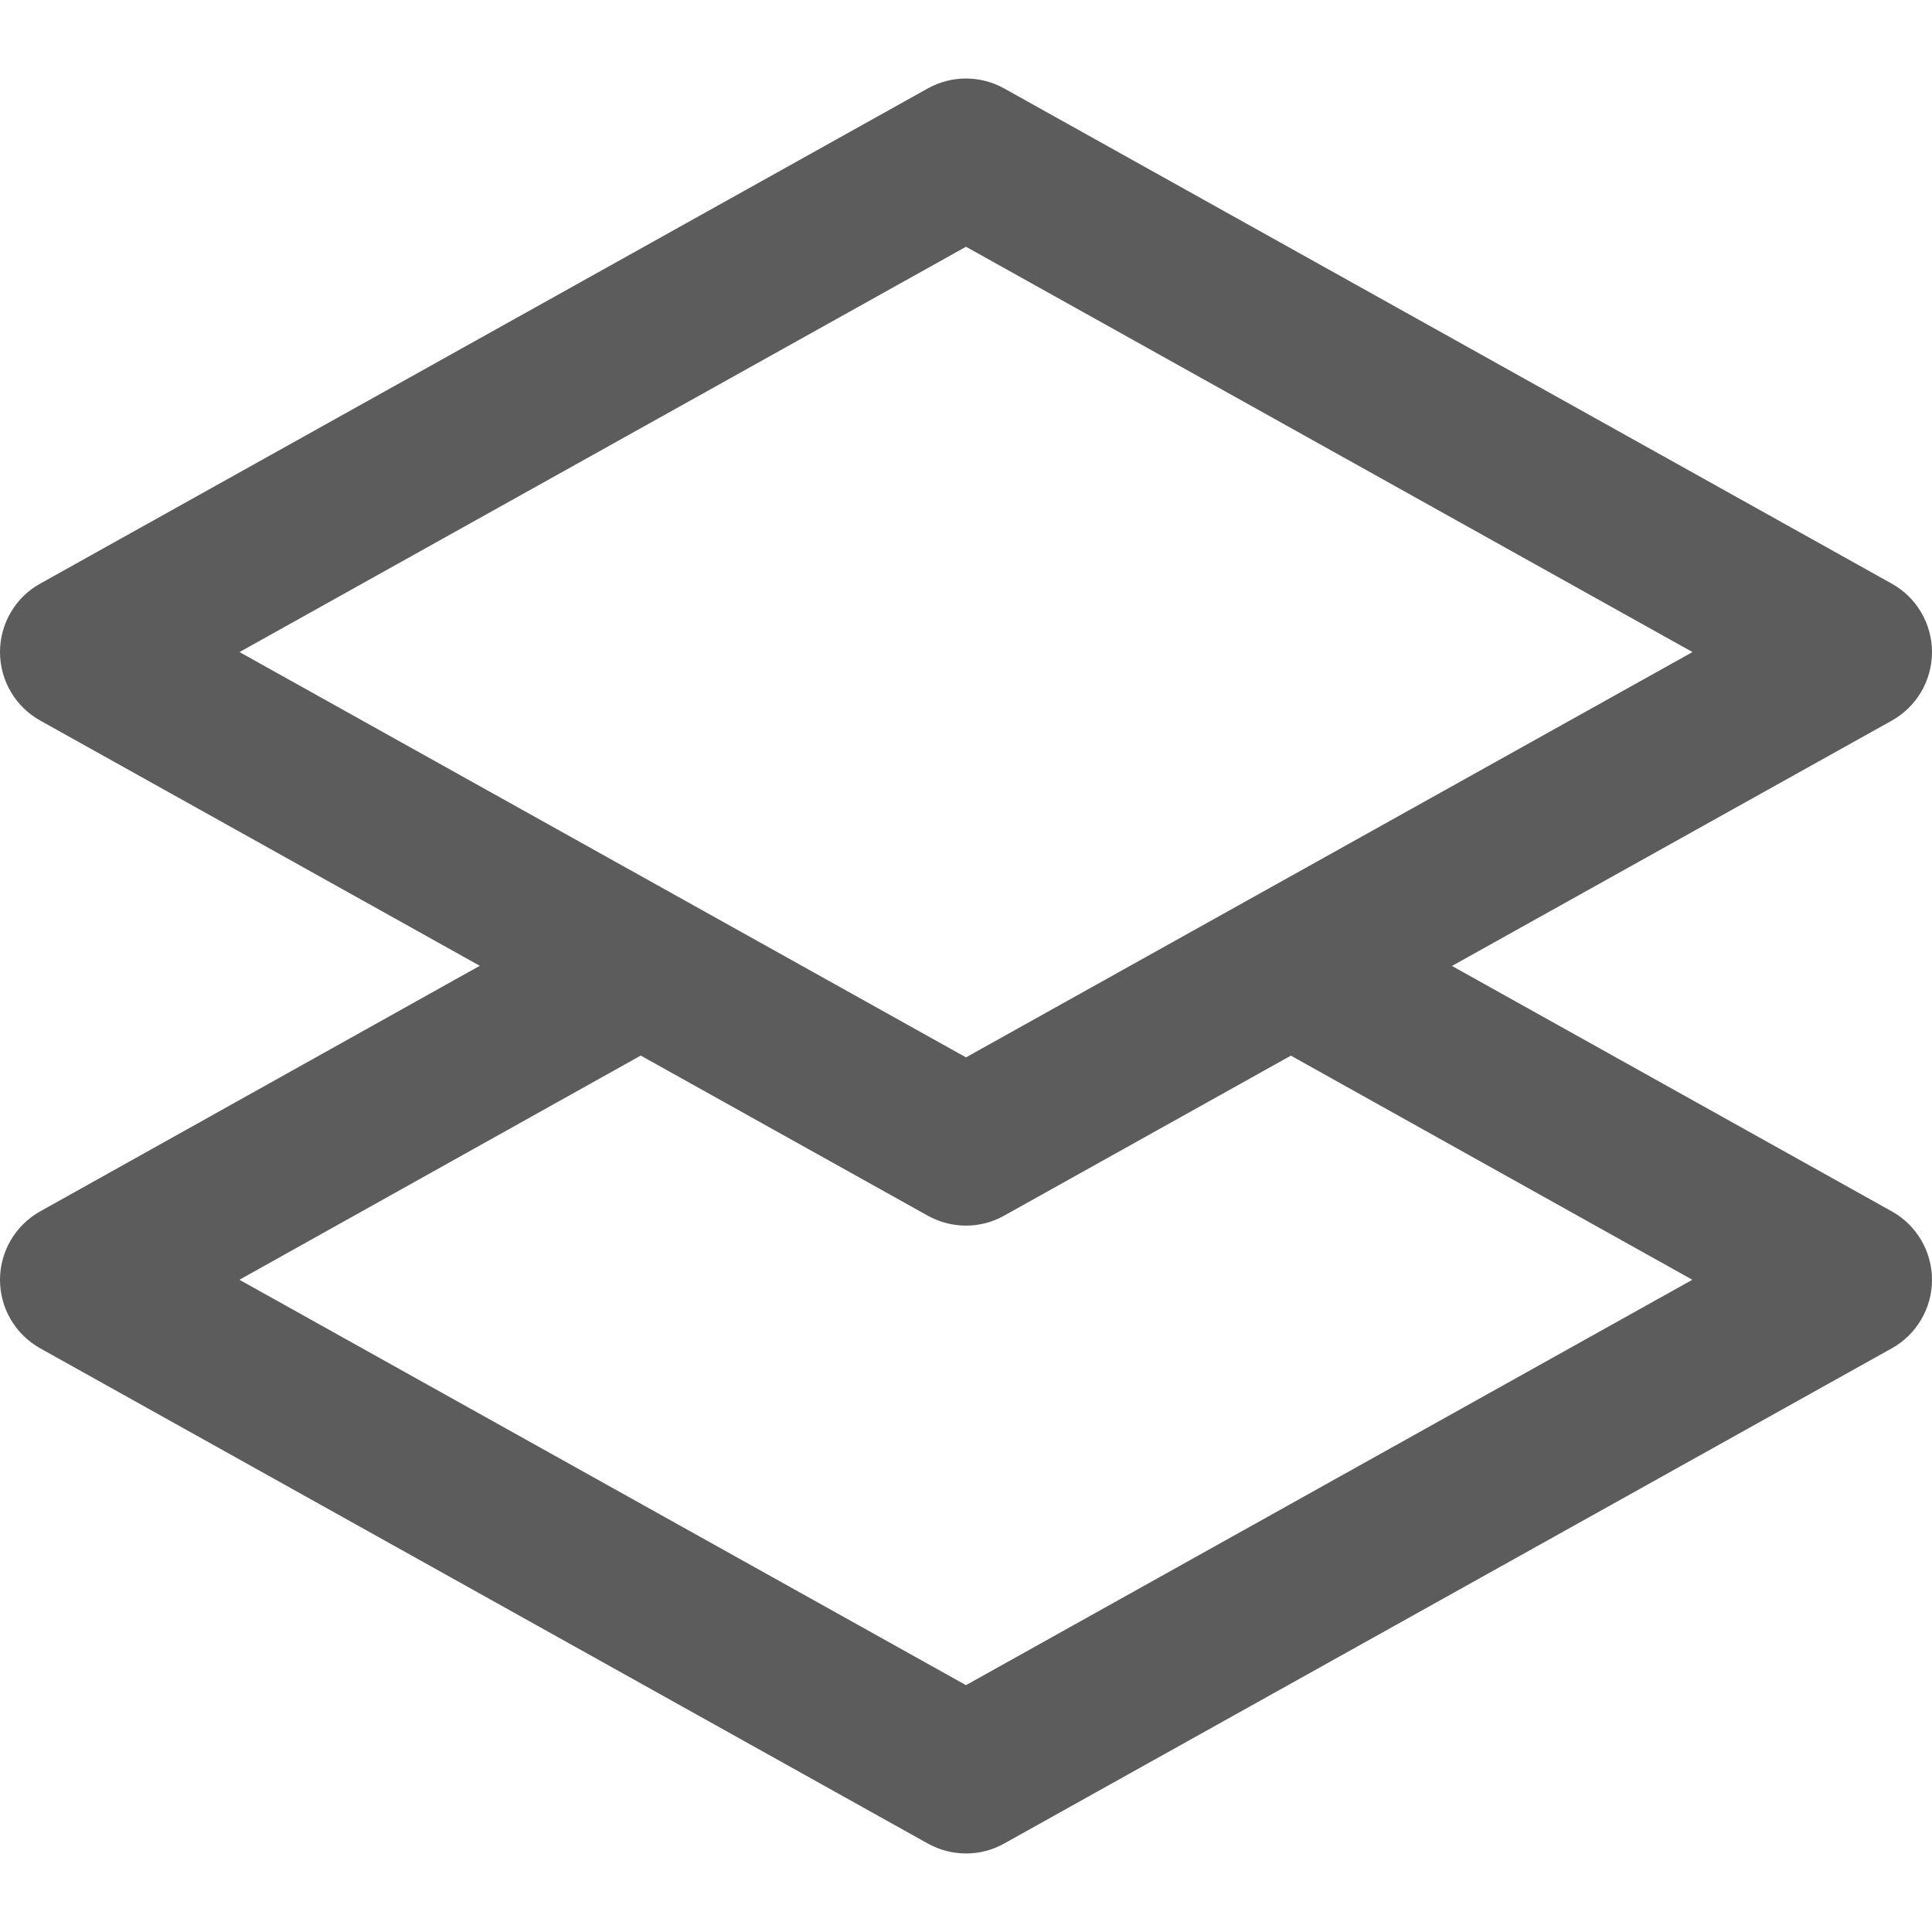 <?xml version="1.0" encoding="iso-8859-1"?>
<!-- Generator: Adobe Illustrator 19.0.0, SVG Export Plug-In . SVG Version: 6.00 Build 0)  -->
<svg xmlns="http://www.w3.org/2000/svg" xmlns:xlink="http://www.w3.org/1999/xlink" version="1.1" id="Capa_1" x="0px" y="0px" viewBox="0 0 512 512" style="enable-background:new 0 0 512 512;" xml:space="preserve" width="512px" height="512px">
<g>
	<g>
		<path d="M501.332,321.016L384.79,255.987l116.541-65.009c6.572-3.66,10.668-10.627,10.668-18.155s-4.076-14.495-10.668-18.155    L266.128,23.445c-6.301-3.515-13.975-3.515-20.276,0L10.648,154.668C4.076,158.308,0,165.274,0,172.803    s4.076,14.495,10.668,18.155l116.479,64.988L10.668,321.016C4.076,324.697,0,331.643,0,339.171s4.076,14.474,10.668,18.155    L245.872,488.55c3.14,1.747,6.634,2.641,10.128,2.641s6.987-0.873,10.128-2.641l235.204-131.223    c6.572-3.66,10.668-10.606,10.668-18.155C512,331.643,507.924,324.677,501.332,321.016z M63.47,172.803L256,65.391l192.53,107.412    L256,280.214L63.47,172.803z M256,446.583L63.449,339.151L169.8,279.736l76.051,42.424c3.14,1.747,6.634,2.641,10.128,2.641    c3.494,0,6.987-0.873,10.128-2.641l75.989-42.403l106.393,59.394L256,446.583z" fill="#5c5c5c"/>
	</g>
</g>
<g>
</g>
<g>
</g>
<g>
</g>
<g>
</g>
<g>
</g>
<g>
</g>
<g>
</g>
<g>
</g>
<g>
</g>
<g>
</g>
<g>
</g>
<g>
</g>
<g>
</g>
<g>
</g>
<g>
</g>
</svg>
